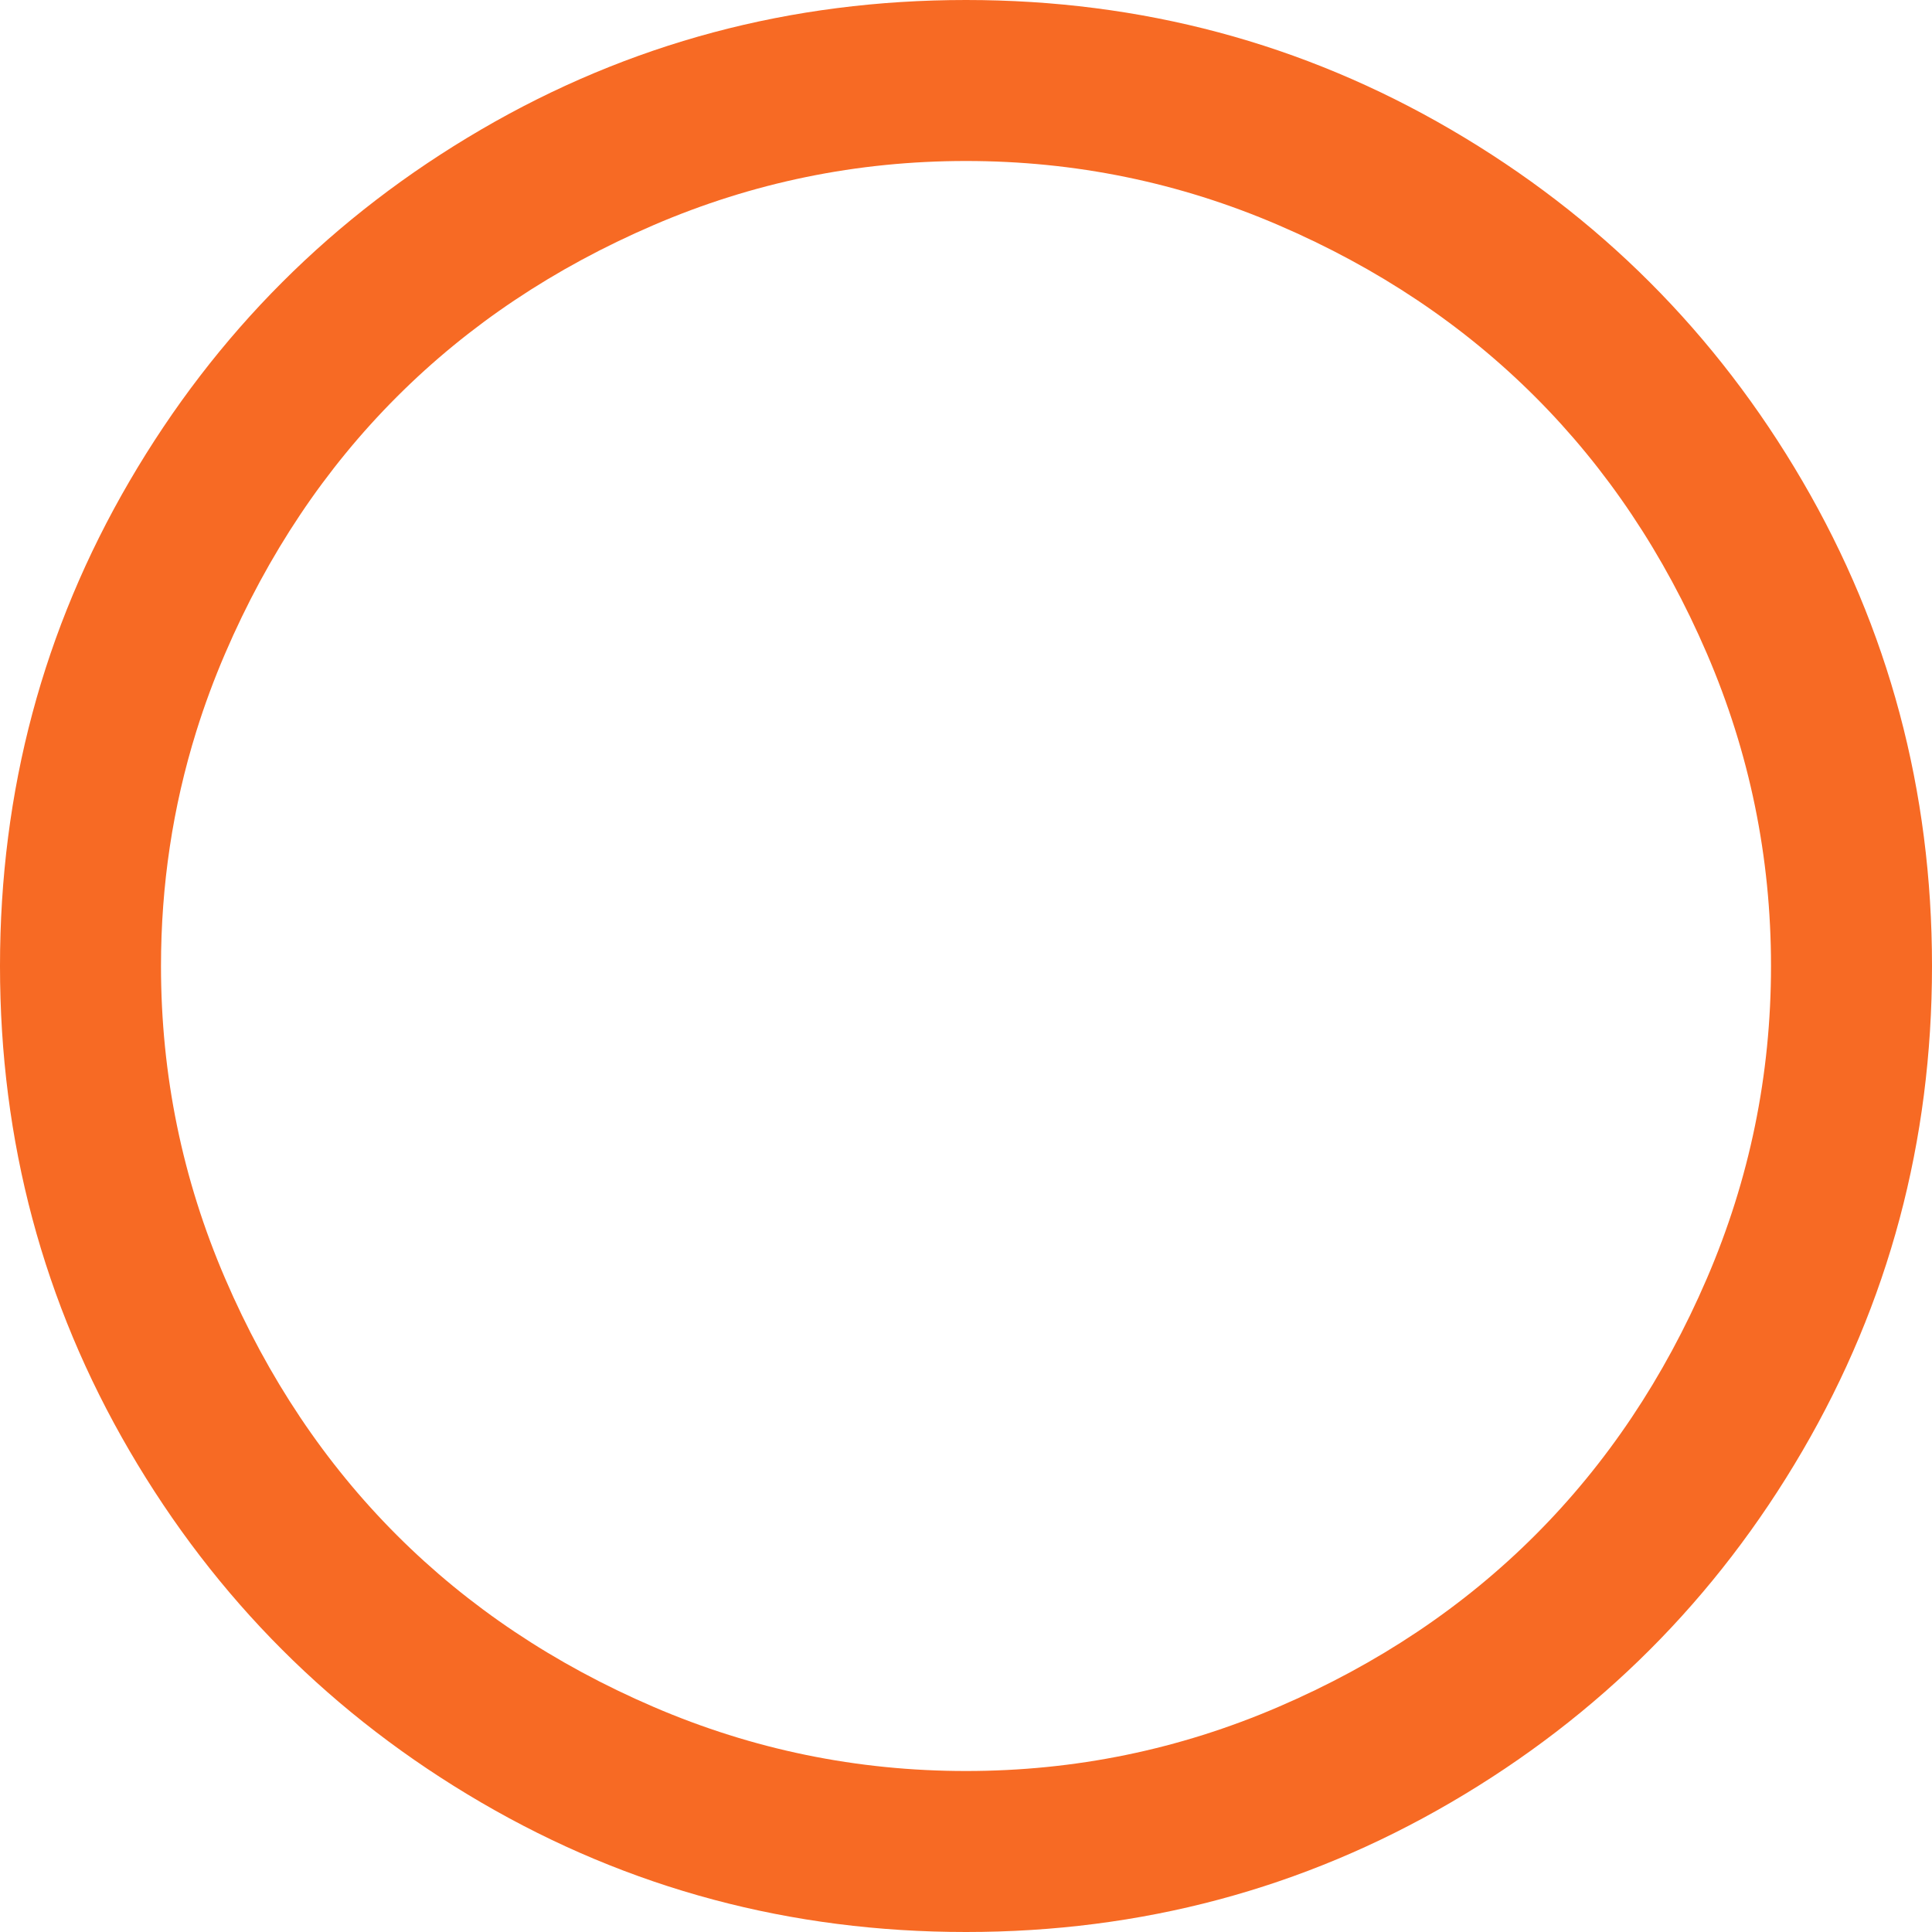 ﻿<?xml version="1.0" encoding="utf-8"?>
<svg version="1.1" xmlns:xlink="http://www.w3.org/1999/xlink" width="100px" height="100px" xmlns="http://www.w3.org/2000/svg">
  <g transform="matrix(1 0 0 1 -155 -111 )">
    <path d="M 66.178 11.654  C 61.035 9.44  55.642 8.333  50 8.333  C 44.358 8.333  38.965 9.44  33.822 11.654  C 28.678 13.867  24.251 16.829  20.54 20.54  C 16.829 24.251  13.867 28.678  11.654 33.822  C 11.081 35.153  10.582 36.502  10.157 37.867  C 8.941 41.774  8.333 45.819  8.333 50  C 8.333 55.642  9.44 61.035  11.654 66.178  C 13.867 71.322  16.829 75.749  20.54 79.46  C 24.251 83.171  28.678 86.133  33.822 88.346  C 38.965 90.56  44.358 91.667  50 91.667  C 55.642 91.667  61.035 90.56  66.178 88.346  C 71.322 86.133  75.749 83.171  79.46 79.46  C 83.171 75.749  86.133 71.322  88.346 66.178  C 90.56 61.035  91.667 55.642  91.667 50  C 91.667 44.358  90.56 38.965  88.346 33.822  C 86.133 28.678  83.171 24.251  79.46 20.54  C 75.749 16.829  71.322 13.867  66.178 11.654  Z M 93.294 24.902  C 97.765 32.563  100 40.929  100 50  C 100 59.071  97.765 67.437  93.294 75.098  C 88.824 82.758  82.758 88.824  75.098 93.294  C 67.437 97.765  59.071 100  50 100  C 40.929 100  32.563 97.765  24.902 93.294  C 17.242 88.824  11.176 82.758  6.706 75.098  C 2.235 67.437  0 59.071  0 50  C 0 40.929  2.235 32.563  6.706 24.902  C 11.176 17.242  17.242 11.176  24.902 6.706  C 32.563 2.235  40.929 0  50 0  C 59.071 0  67.437 2.235  75.098 6.706  C 82.758 11.176  88.824 17.242  93.294 24.902  Z " fill-rule="nonzero" fill="#f76a24" stroke="none" transform="matrix(1 0 0 1 155 111 )" />
  </g>
</svg>
